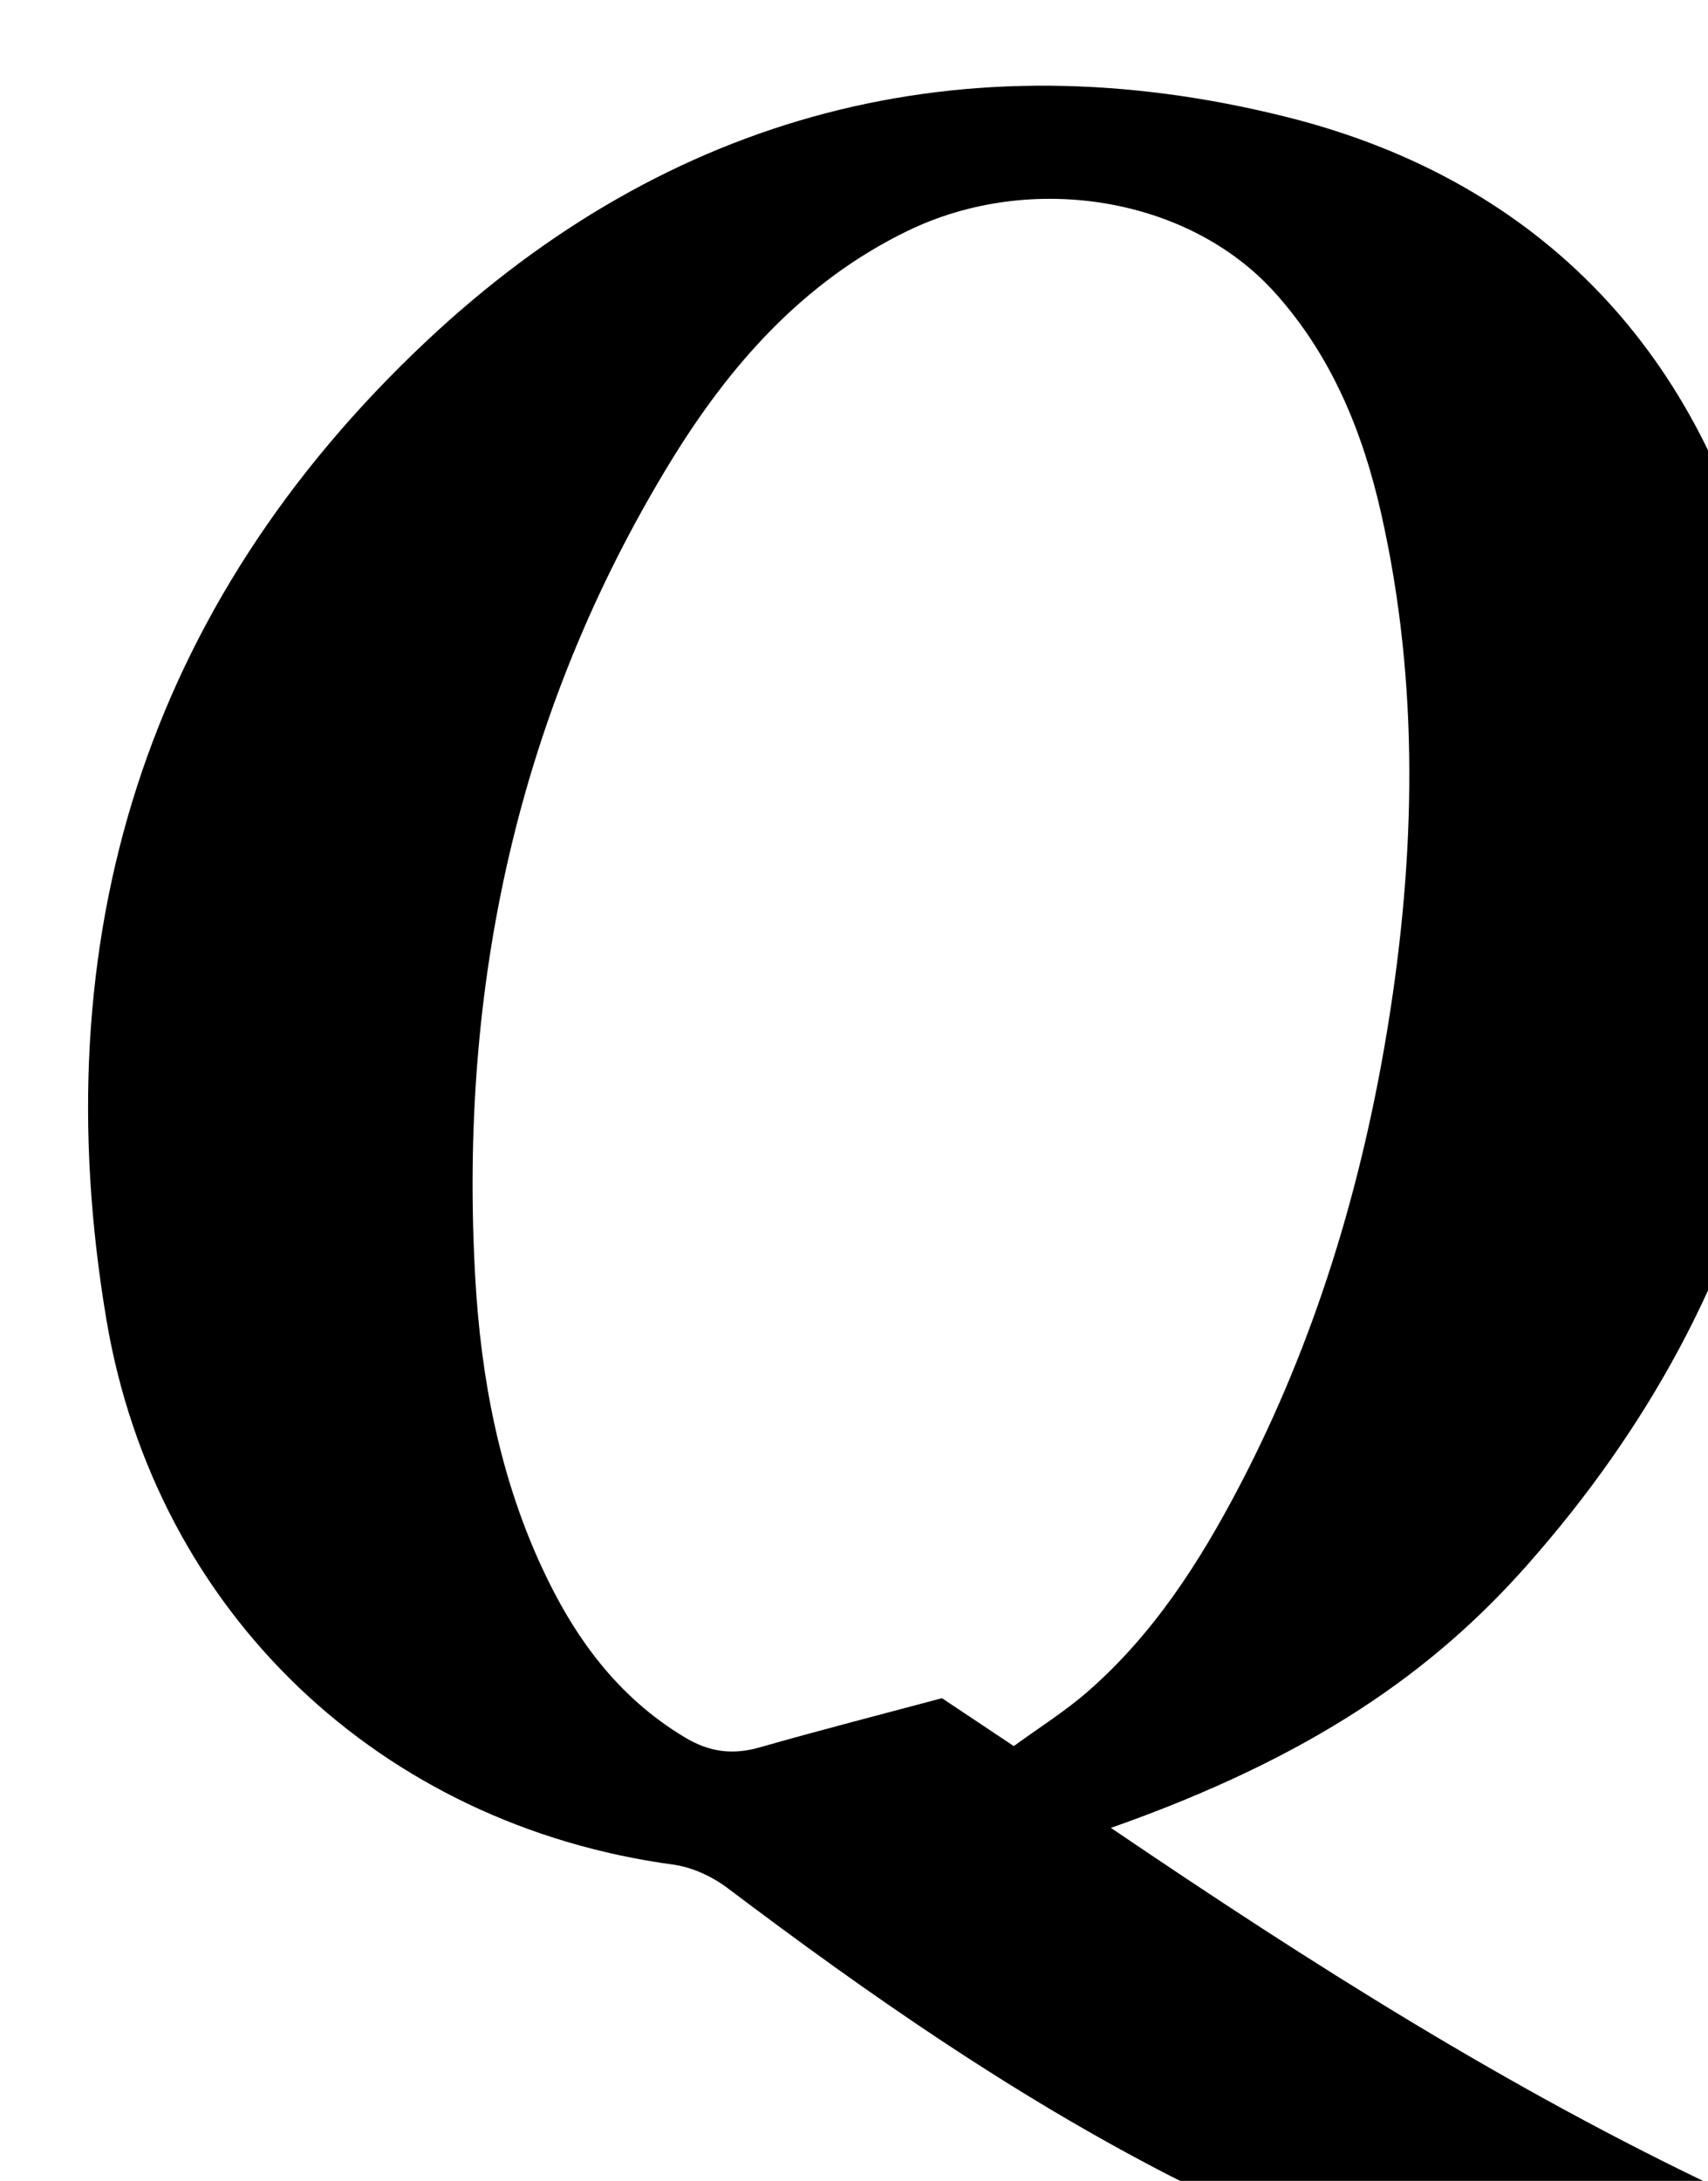 <?xml version="1.0" encoding="iso-8859-1"?>
<!-- Generator: Adobe Illustrator 25.2.1, SVG Export Plug-In . SVG Version: 6.00 Build 0)  -->
<svg version="1.1" xmlns="http://www.w3.org/2000/svg" xmlns:xlink="http://www.w3.org/1999/xlink" x="0px" y="0px"
	 viewBox="0 0 195.277 249.238" style="enable-background:new 0 0 195.277 249.238;" xml:space="preserve">
<g>
	<path d="M127.01,208.898c22.988,15.584,45.516,29.871,70.075,41.477c-0.699,2.475-1.361,4.822-2.099,7.436
		c-21.396,2.943-41.819,0.82-61.206-9.148c-17.997-9.253-34.495-20.742-50.598-32.887c-1.76-1.328-4.049-2.388-6.214-2.682
		c-33.393-4.527-59.167-28.711-64.809-62.323c-7.294-43.448,4.408-81.52,36.563-111.756c27.735-26.08,61.421-34.951,98.511-25.612
		c29.164,7.343,47.653,27.312,54.4,56.229c9.475,40.61,0.941,77.663-27.086,109.293C163.939,190.897,150.197,200.733,127.01,208.898
		z M115.907,199.549c2.861-2.086,5.813-3.933,8.408-6.19c7.532-6.552,12.845-14.819,17.416-23.568
		c8.631-16.518,13.964-34.158,16.938-52.478c3.172-19.536,3.633-39.122-0.749-58.585c-2.109-9.371-5.685-18.121-12.225-25.353
		c-9.808-10.846-27.804-13.843-41.941-6.983C91.786,32.2,83.344,41.815,76.588,52.889c-17.463,28.623-24.132,59.963-22.248,93.2
		c0.642,11.321,2.742,22.465,7.551,32.91c3.694,8.023,8.665,14.923,16.433,19.57c2.78,1.663,5.43,2.015,8.52,1.131
		c7.008-2.004,14.072-3.81,20.852-5.627C110.518,195.955,112.995,197.607,115.907,199.549z"/>
</g>
</svg>

